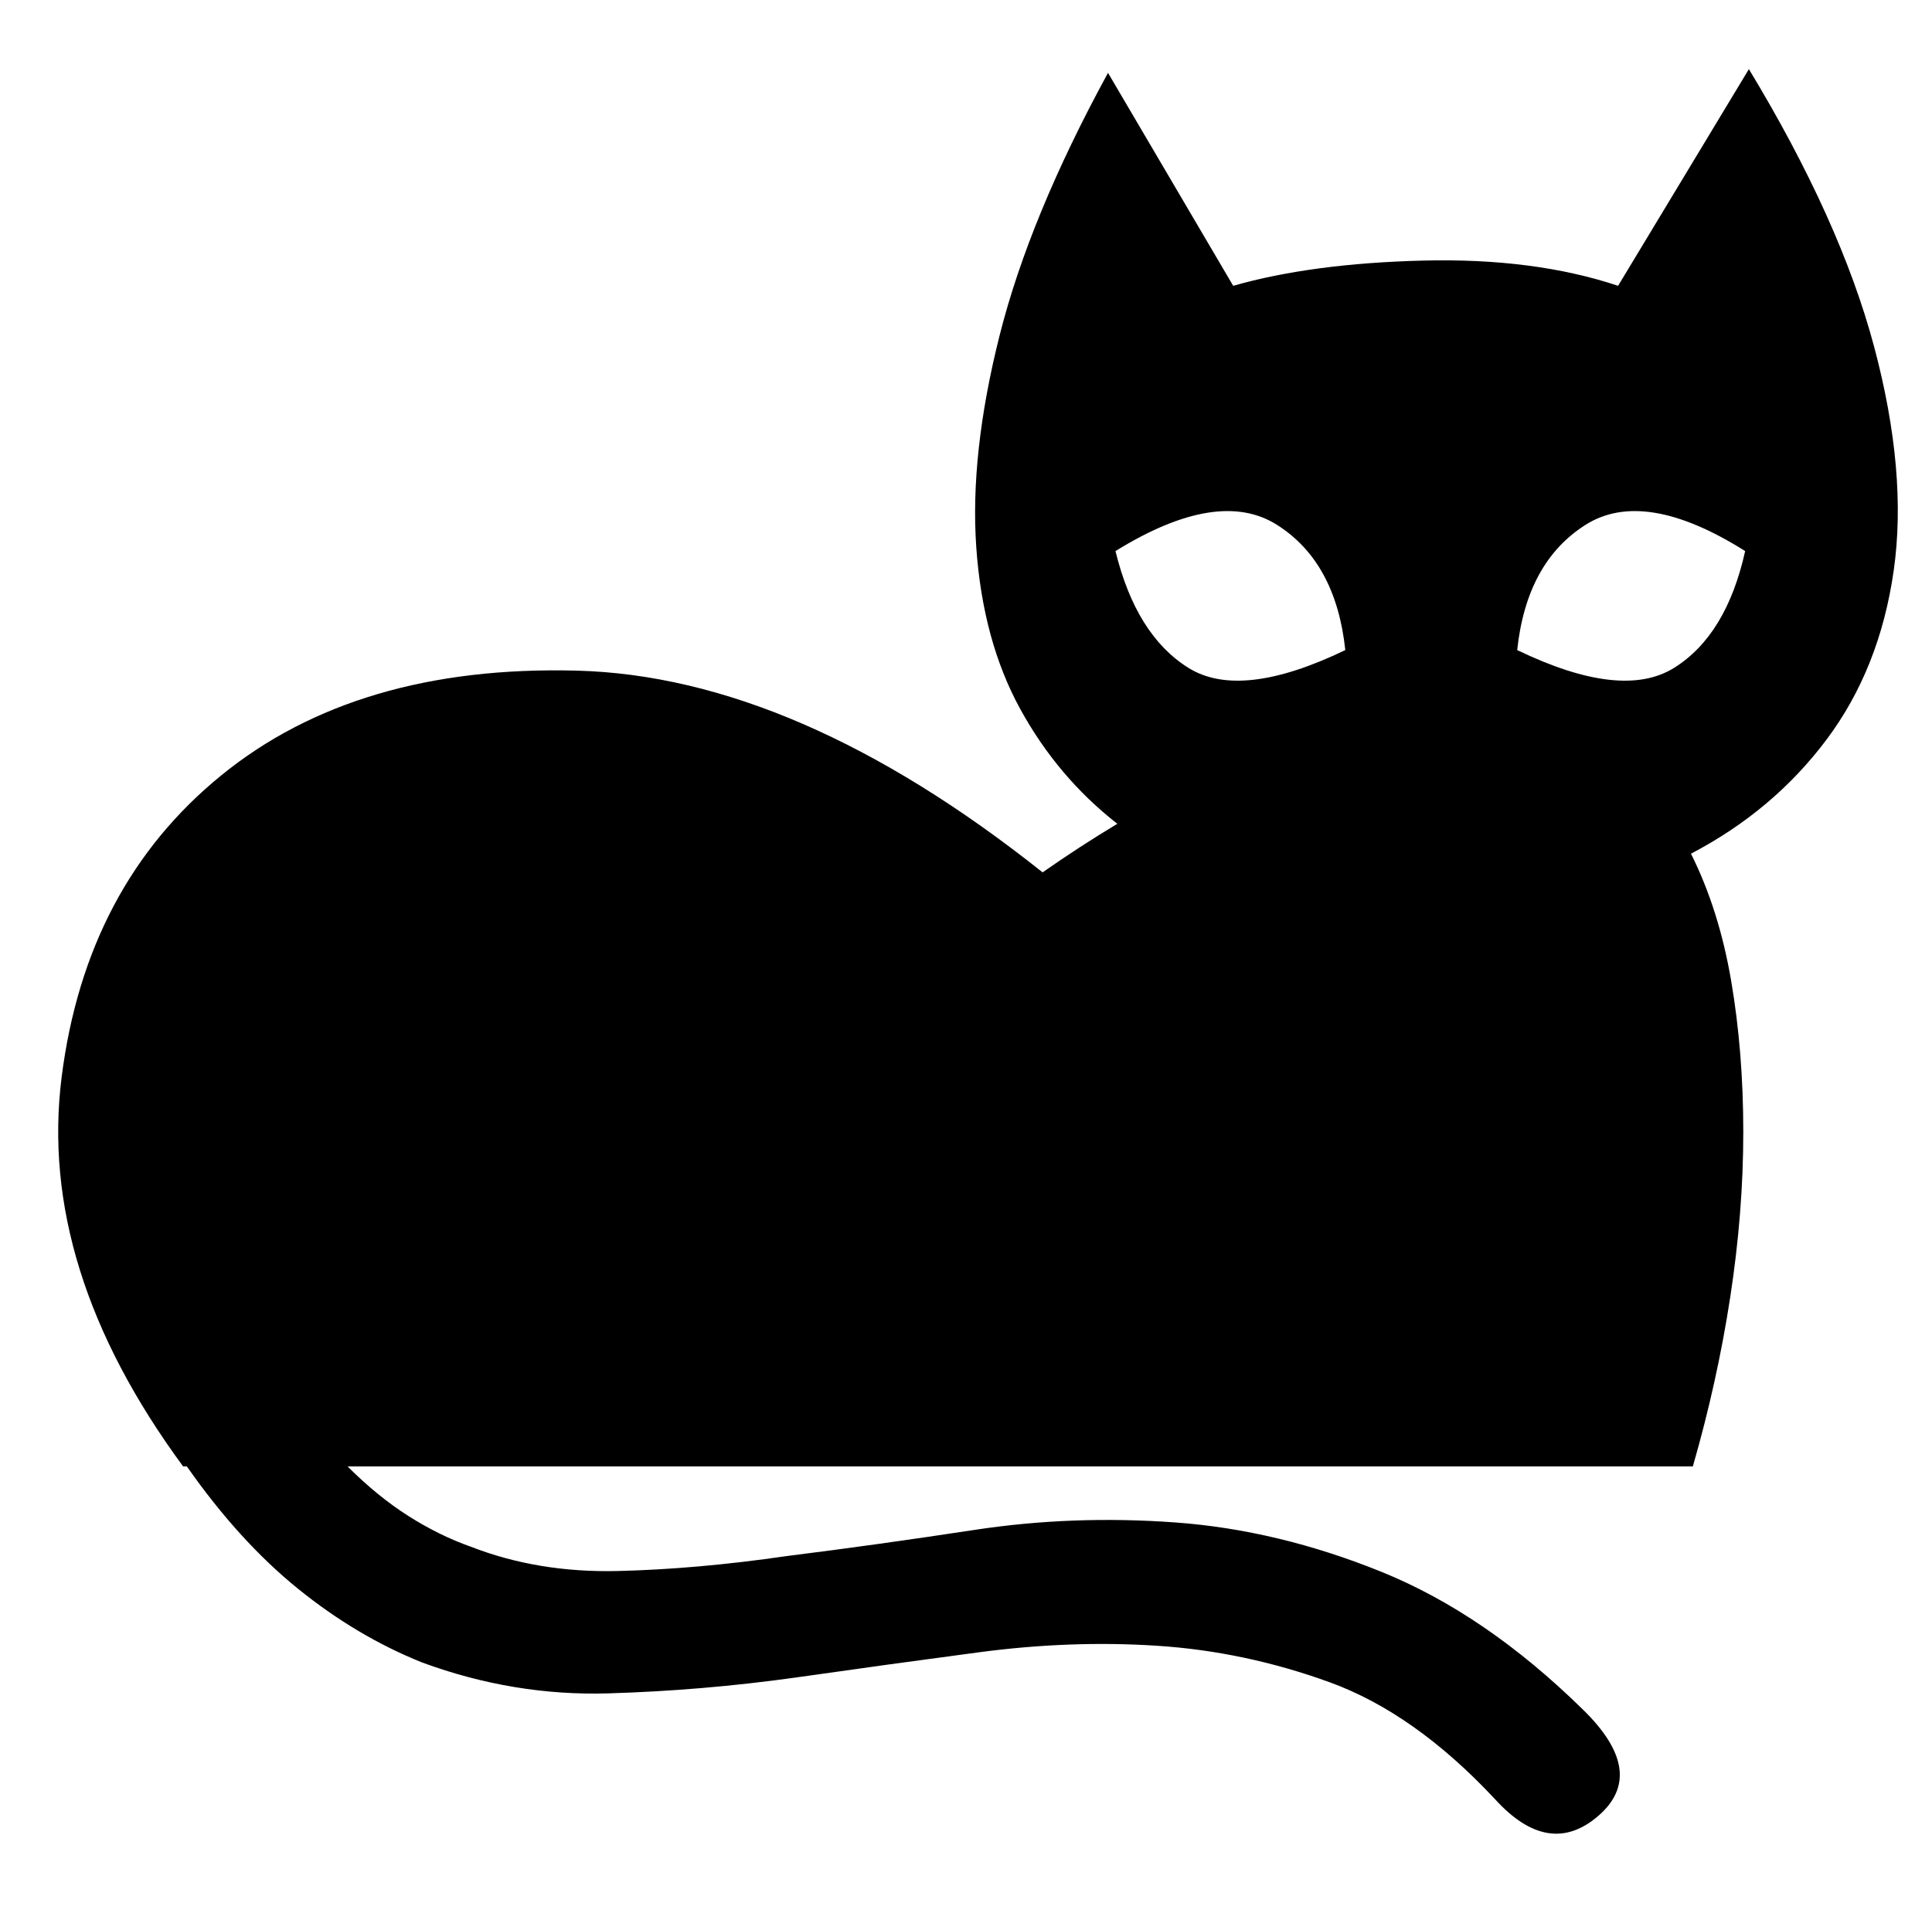 <svg xmlns="http://www.w3.org/2000/svg" viewBox="-10 0 1034 1024"><path d="m926 37-70 116q-45-15-104.5-13.5T650 153L583 39q-42 77-58 140.5T512.5 293t23.5 86.5 52 61.5q-10 6-20 12.5T548 467Q416 362 298.5 359t-190 56T23 576.5 88 785h2q28 40 59.5 65.5T216 890q49 18 99.5 16.5T416 898q49-7 98-13.5t95-3.5q47 3 92.5 19.5T790 963q29 32 55.5 9t-8.5-57q-52-51-107.5-73.5T619 815t-107.5 4T411 833q-48 7-90.5 8T242 828q-17-6-33.5-16.5T176 785h720q13-45 20-90.5t7-88.5-6.5-81-21.5-68q44-23 72.5-61t36-90.5-10.5-120T926 37zM710 348q-56 27-84 9.5T587 295q55-34 86.5-14t36.5 67zm92 0q5-47 36.5-67t85.5 14q-10 45-38 62.5t-84-9.5z"/></svg>